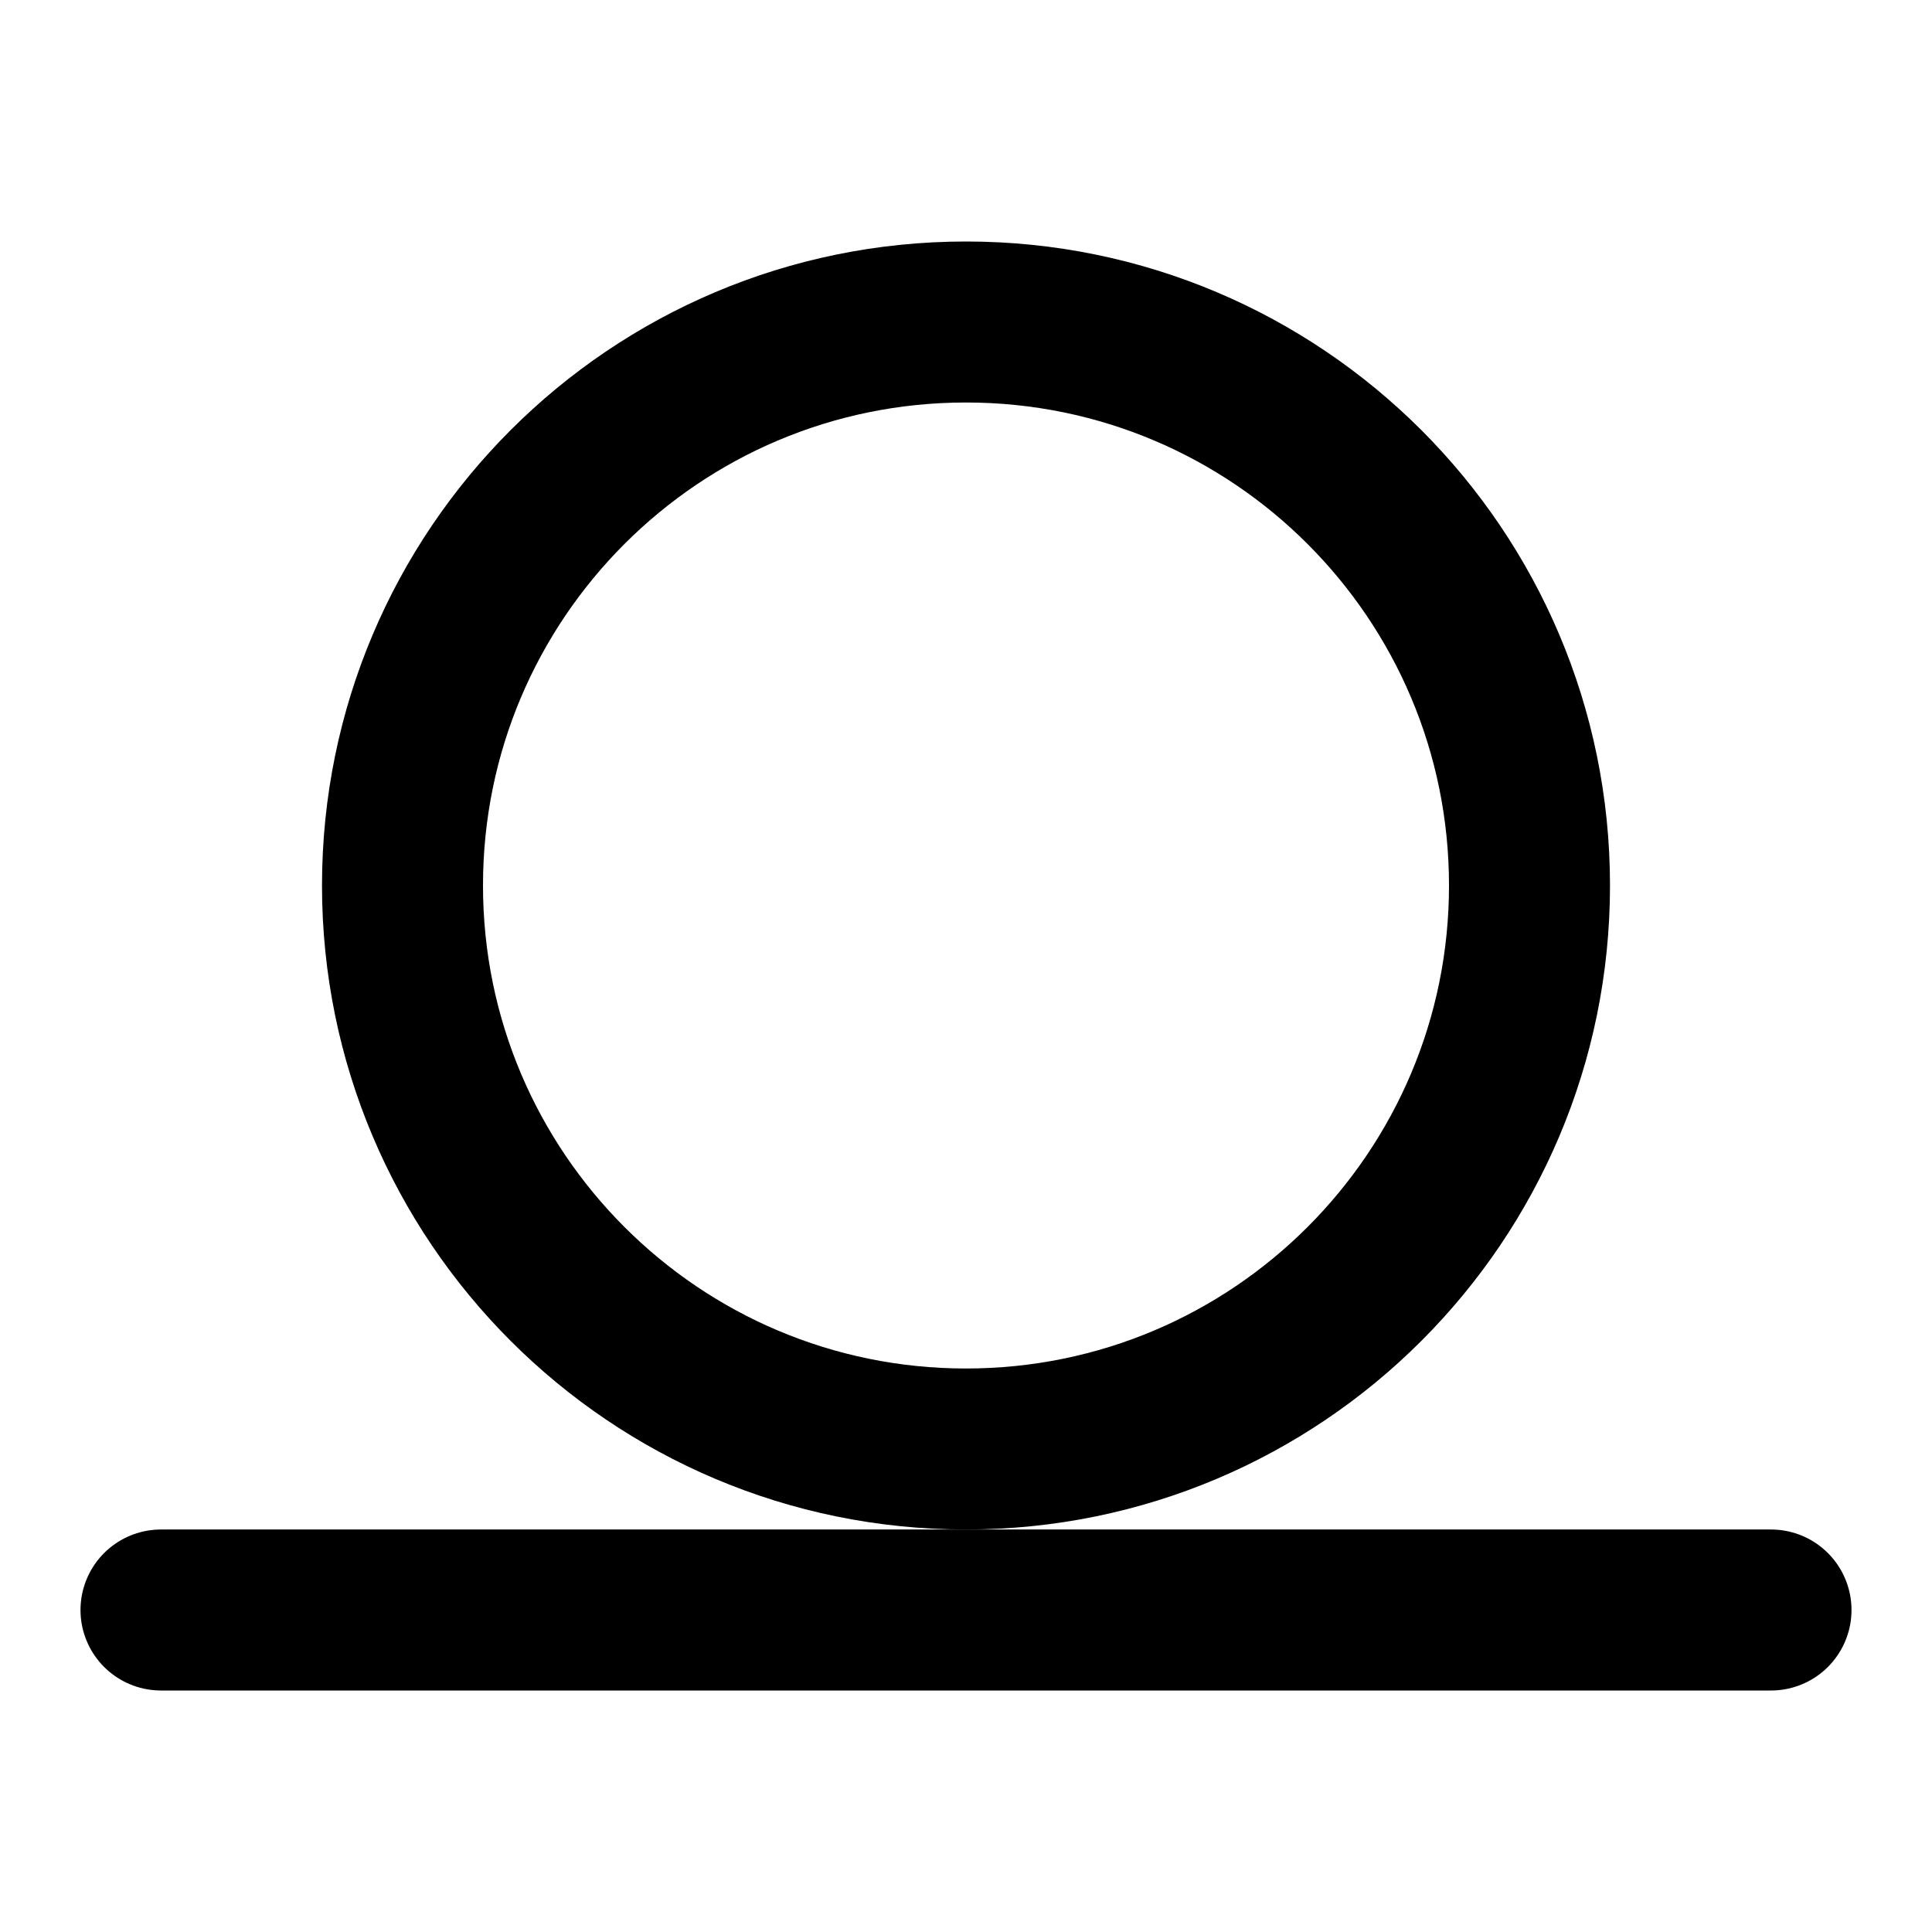 <svg width="24" height="24" viewBox="0 0 24 24" fill="none" xmlns="http://www.w3.org/2000/svg">
<path d="M12 18C15.866 18 19 14.866 19 11C19 7.134 15.866 4 12 4C8.134 4 5 7.134 5 11C5 14.866 8.134 18 12 18Z" stroke="black" stroke-width="2" stroke-linecap="round" stroke-linejoin="round"/>
<path d="M2 20H22" stroke="black" stroke-width="2" stroke-linecap="round"/>
</svg>
